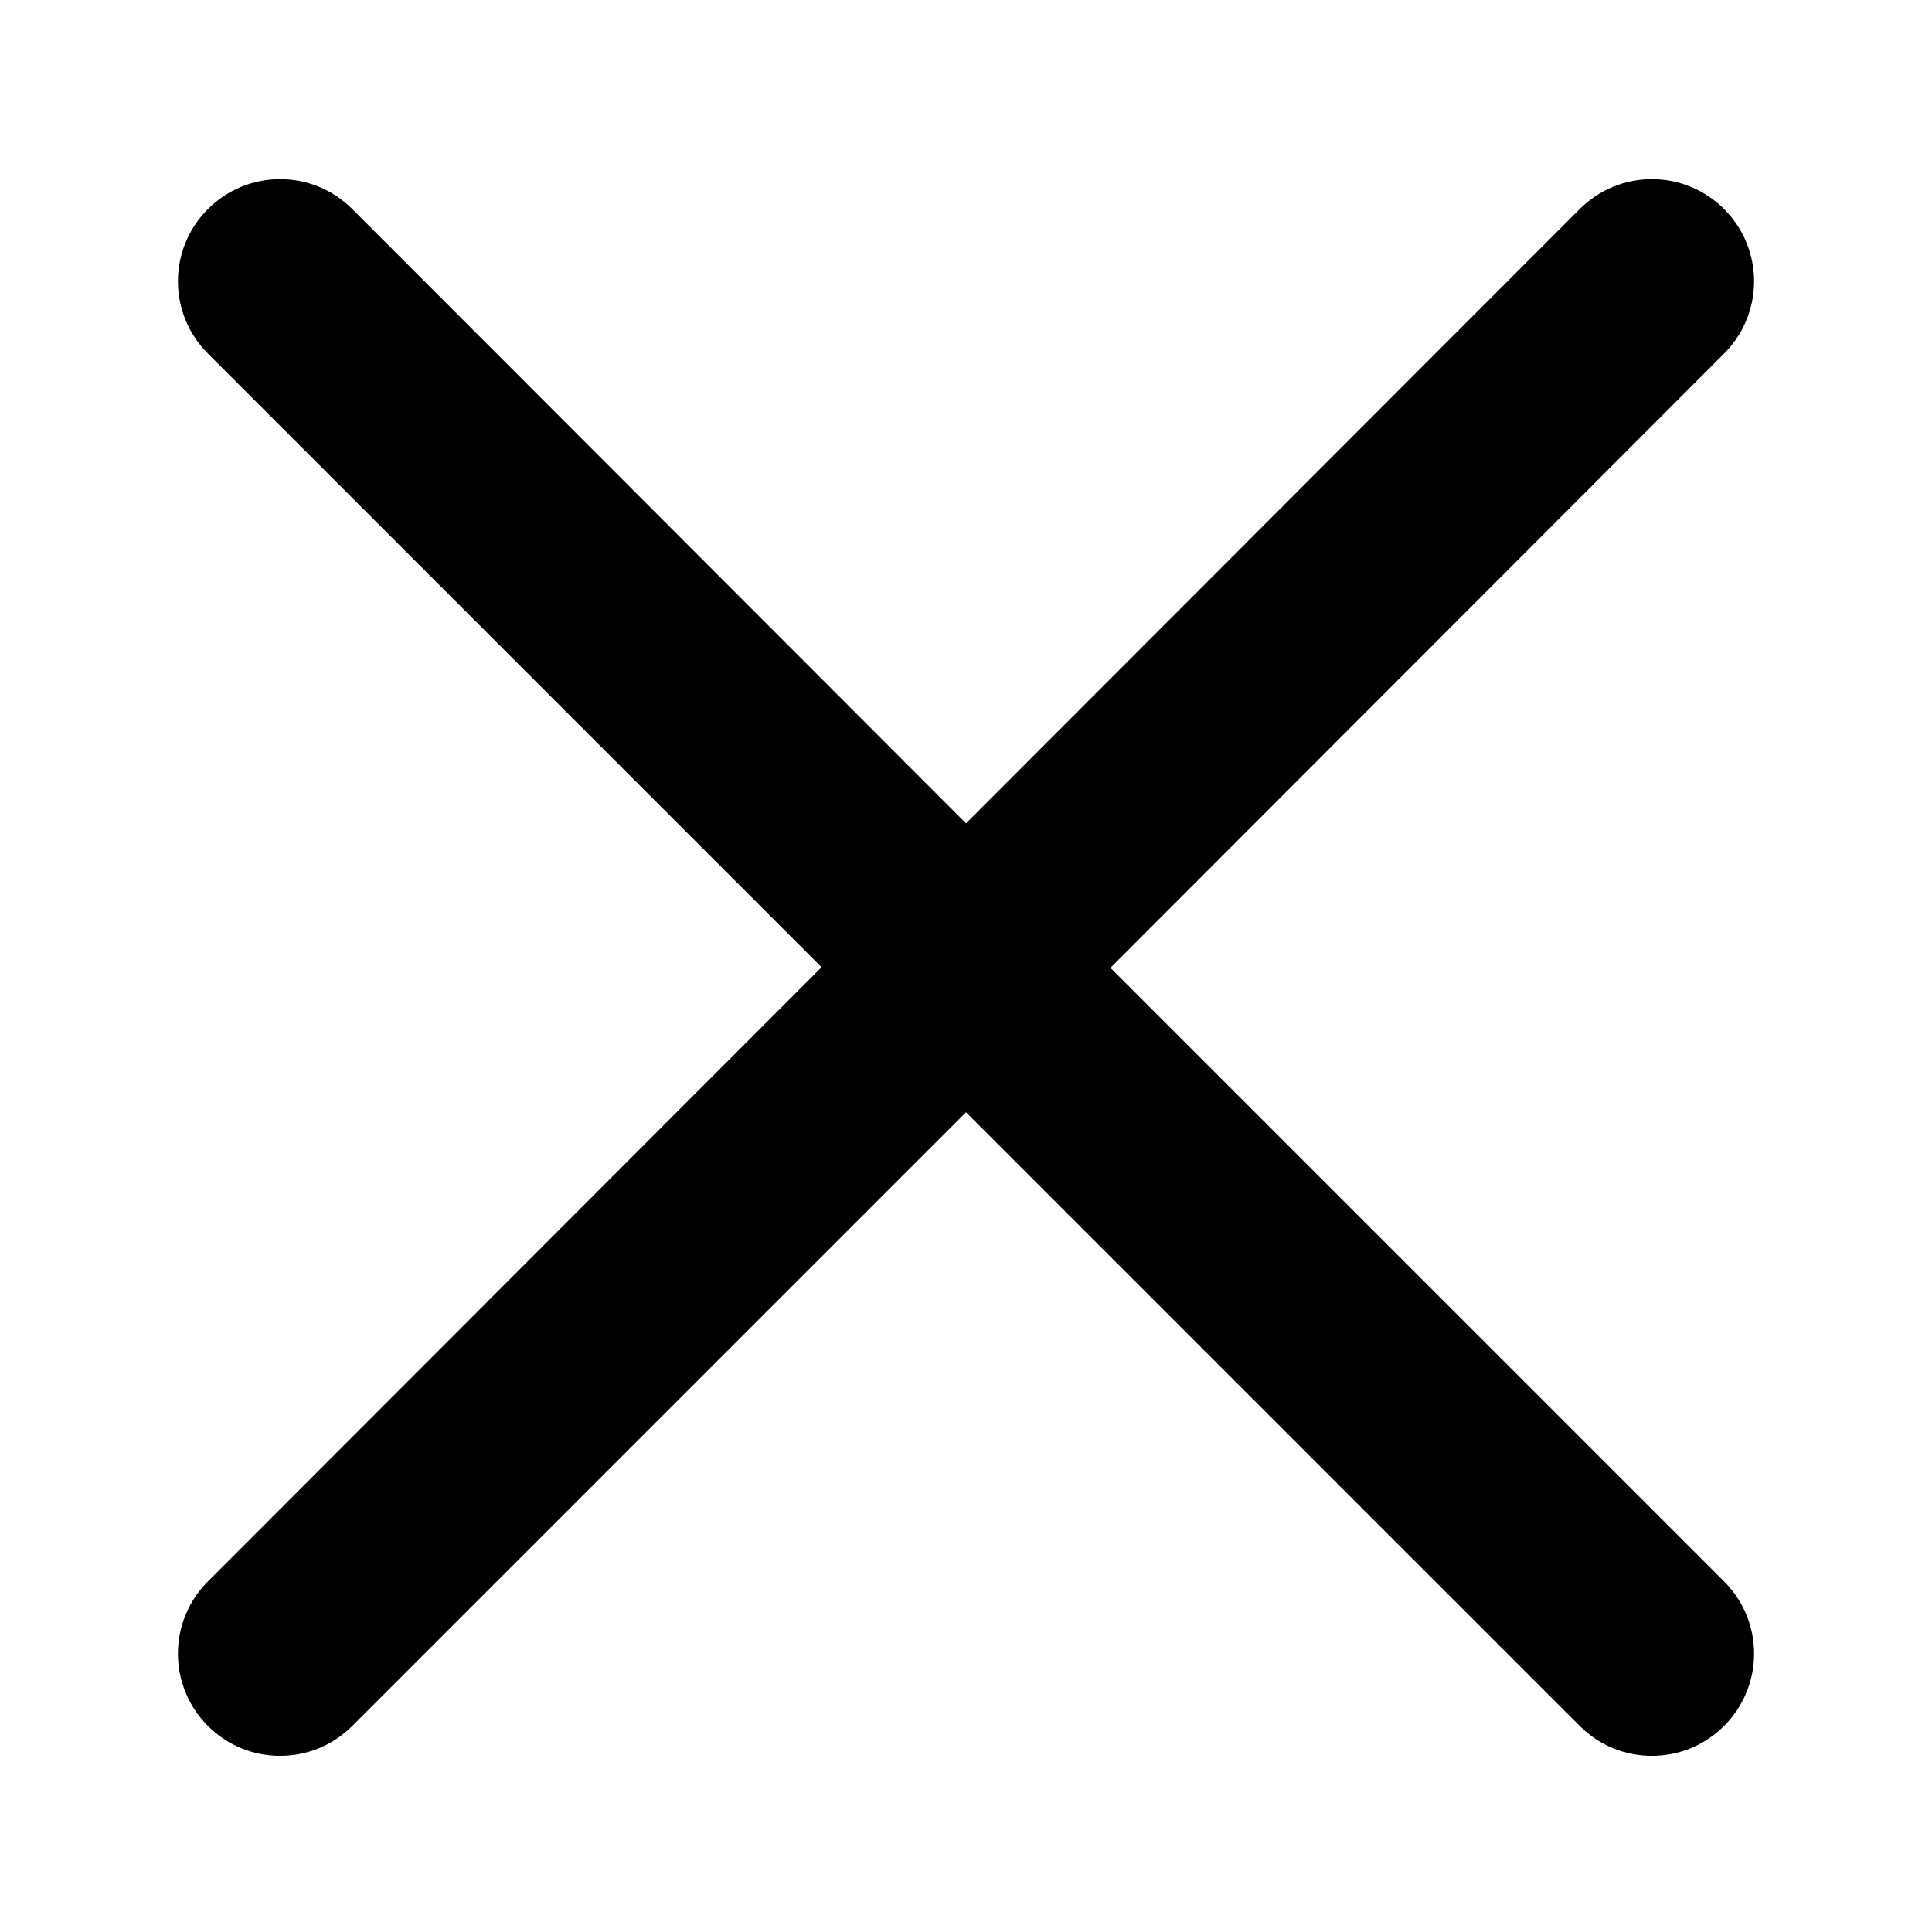 <?xml version="1.0" encoding="utf-8"?>
<!-- Generator: Adobe Illustrator 26.0.1, SVG Export Plug-In . SVG Version: 6.00 Build 0)  -->
<svg version="1.1" id="Layer_1" xmlns="http://www.w3.org/2000/svg" xmlns:xlink="http://www.w3.org/1999/xlink" x="0px" y="0px"
	 viewBox="0 0 329 329" style="enable-background:new 0 0 329 329;" xml:space="preserve">
<path d="M189.1,164.8L293.6,60.2c6.8-6.8,6.8-17.8,0-24.6c-6.8-6.8-17.8-6.8-24.6,0L164.5,140.2L60,35.6c-6.8-6.8-17.8-6.8-24.6,0
	c-6.8,6.8-6.8,17.8,0,24.6l104.5,104.5L35.4,269.3c-6.8,6.8-6.8,17.8,0,24.6c3.4,3.4,7.8,5.1,12.3,5.1s8.9-1.7,12.3-5.1l104.5-104.5
	L269,293.9c3.4,3.4,7.8,5.1,12.3,5.1s8.9-1.7,12.3-5.1c6.8-6.8,6.8-17.8,0-24.6L189.1,164.8z"/>
</svg>
